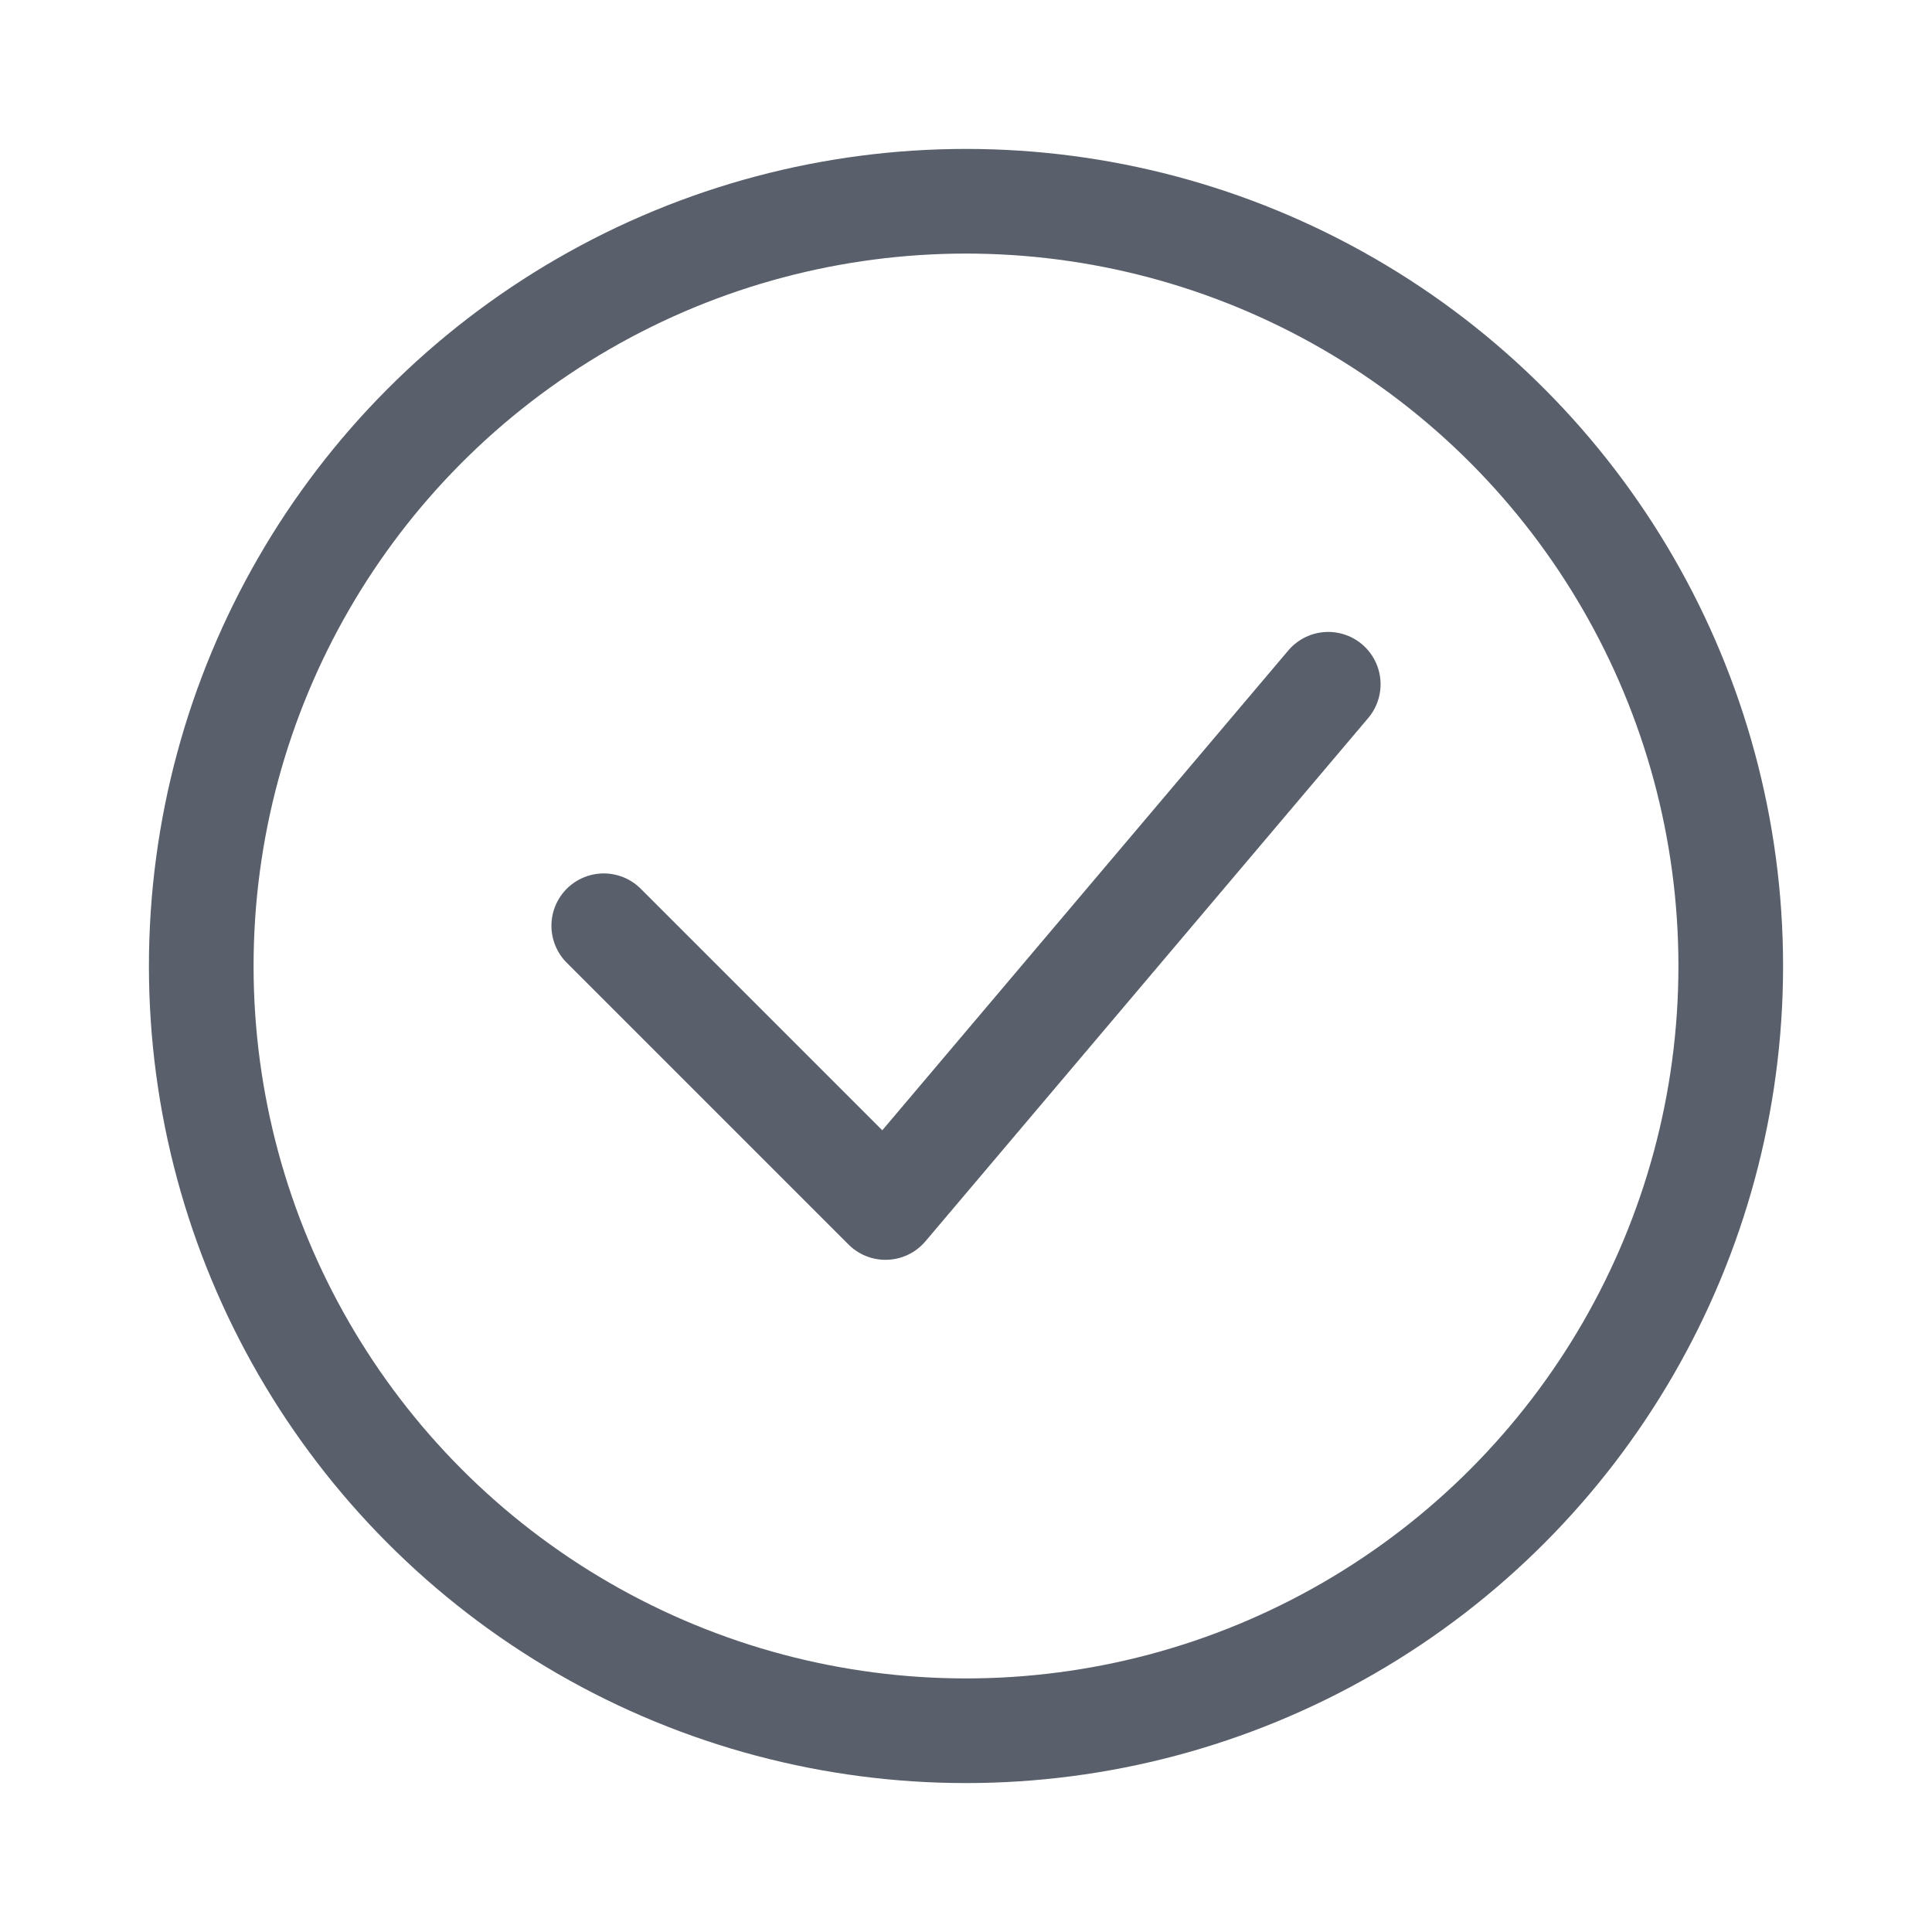 <svg xmlns="http://www.w3.org/2000/svg" width="24" height="24" viewBox="0 0 24 24"> <g fill="none" fill-rule="evenodd" stroke-linecap="round" stroke-linejoin="round"> <g stroke="#595F6B" stroke-width="1.3"> <g> <g transform="translate(-638 -289) translate(478 120) translate(160 169)"> <path d="M7.5 11.5L11 15 16.5 8.5"/> <circle cx="12" cy="12" r="9.5"/> </g> </g> </g> </g> </svg> 